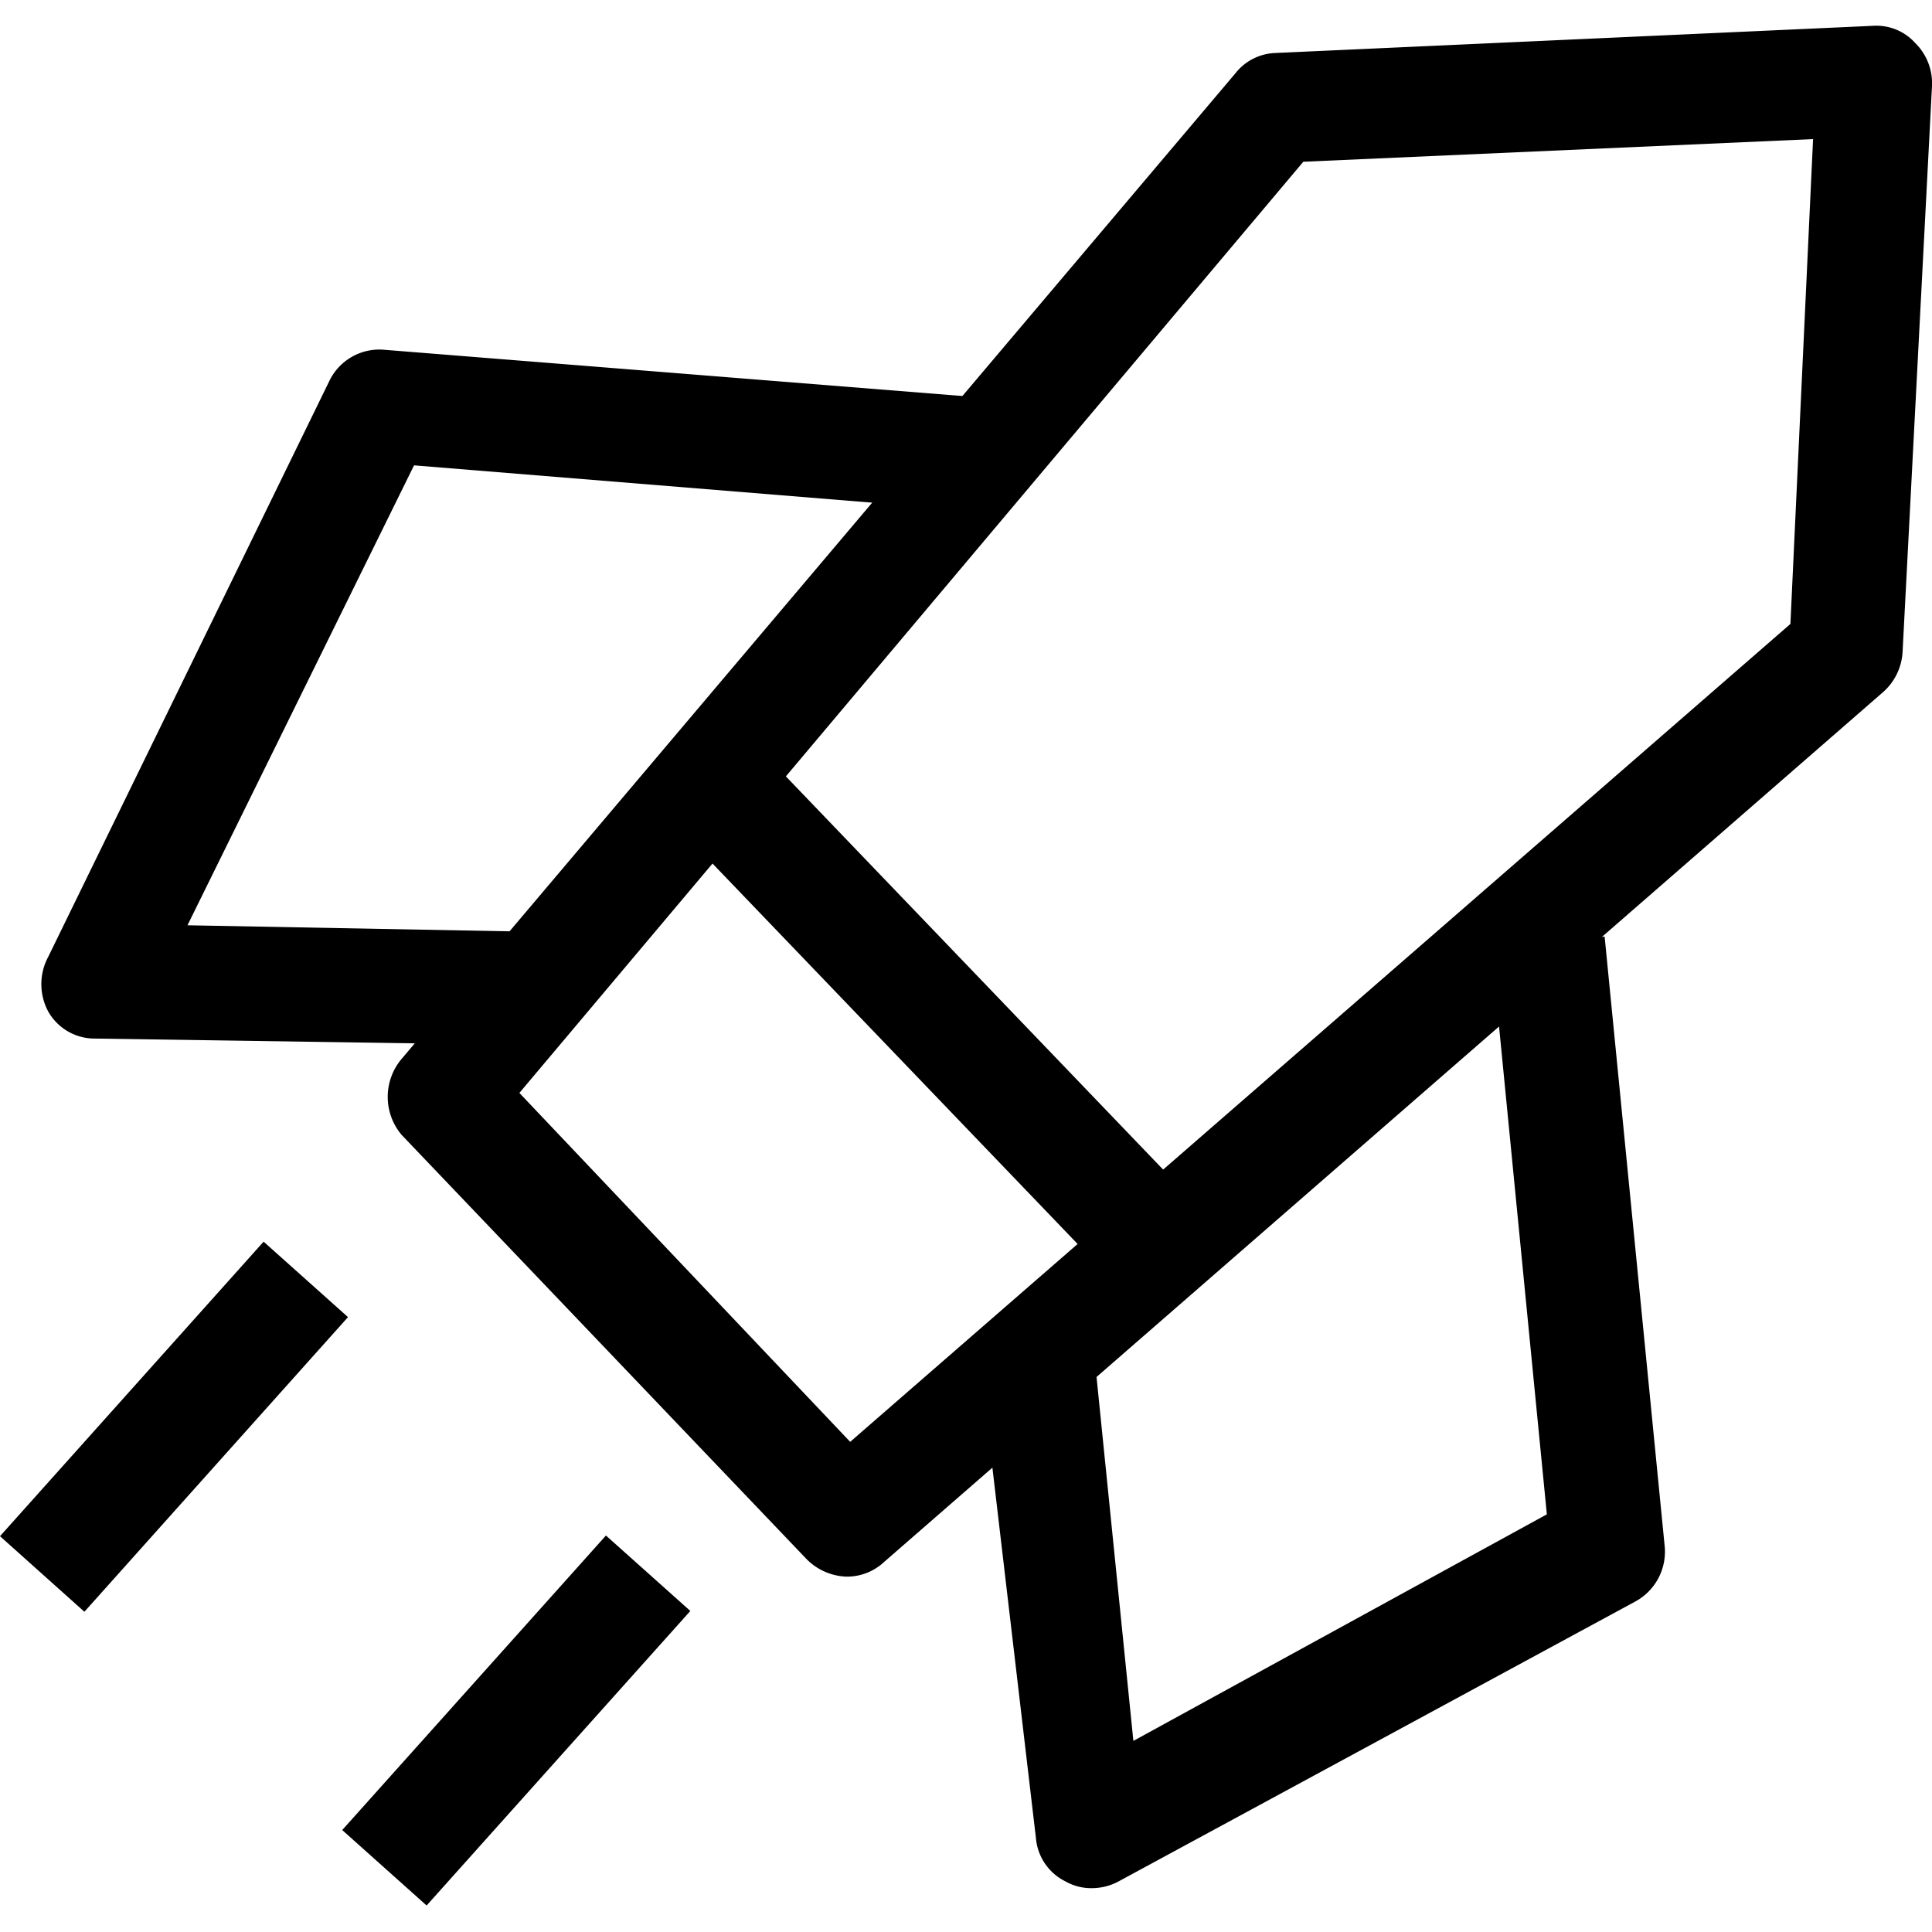<svg t="1721360578949" class="icon" viewBox="0 0 1052 1024" version="1.1" xmlns="http://www.w3.org/2000/svg" p-id="3375" width="32" height="32"><path d="M461.08 844.502a32.075 32.075 0 0 1-22.205-9.87l-220.21-230.695a32.075 32.075 0 0 1 0-41.328l453.99-536.644a28.991 28.991 0 0 1 21.588-11.103L1019.931 0.058a28.374 28.374 0 0 1 22.823 9.252 30.842 30.842 0 0 1 9.252 23.44l-16.037 308.416a31.458 31.458 0 0 1-10.487 21.59L481.436 836.483a29.608 29.608 0 0 1-20.355 8.019zM282.817 581.114L462.931 771.1l511.971-445.353L987.24 61.74 709.664 74.078z" p-id="3376"></path><path d="M298.237 555.207l-246.733-3.7a28.991 28.991 0 0 1-25.29-14.805 31.458 31.458 0 0 1 0-29.608l152.974-313.35a30.225 30.225 0 0 1 30.225-17.272L533.25 202.38l-4.935 61.683-302.864-24.673-123.367 250.434 196.77 3.701z m296.08 458.924a28.374 28.374 0 0 1-14.188-3.701 28.991 28.991 0 0 1-16.037-23.44L535.1 740.257l61.683-7.402 20.355 201.087 225.144-123.366-30.225-308.416 61.684-6.169 32.692 331.856a30.842 30.842 0 0 1-16.038 30.225L609.12 1010.43a30.842 30.842 0 0 1-14.804 3.7z" p-id="3377"></path><path d="M375.711 443.437l44.535-42.685 233.595 243.464-44.474 42.685zM-0.002 822.481l143.537-160.377 45.954 41.081L45.952 863.624z m186.345 160.006l143.6-160.376 45.953 41.08-143.599 160.377z" p-id="3378"></path></svg>
